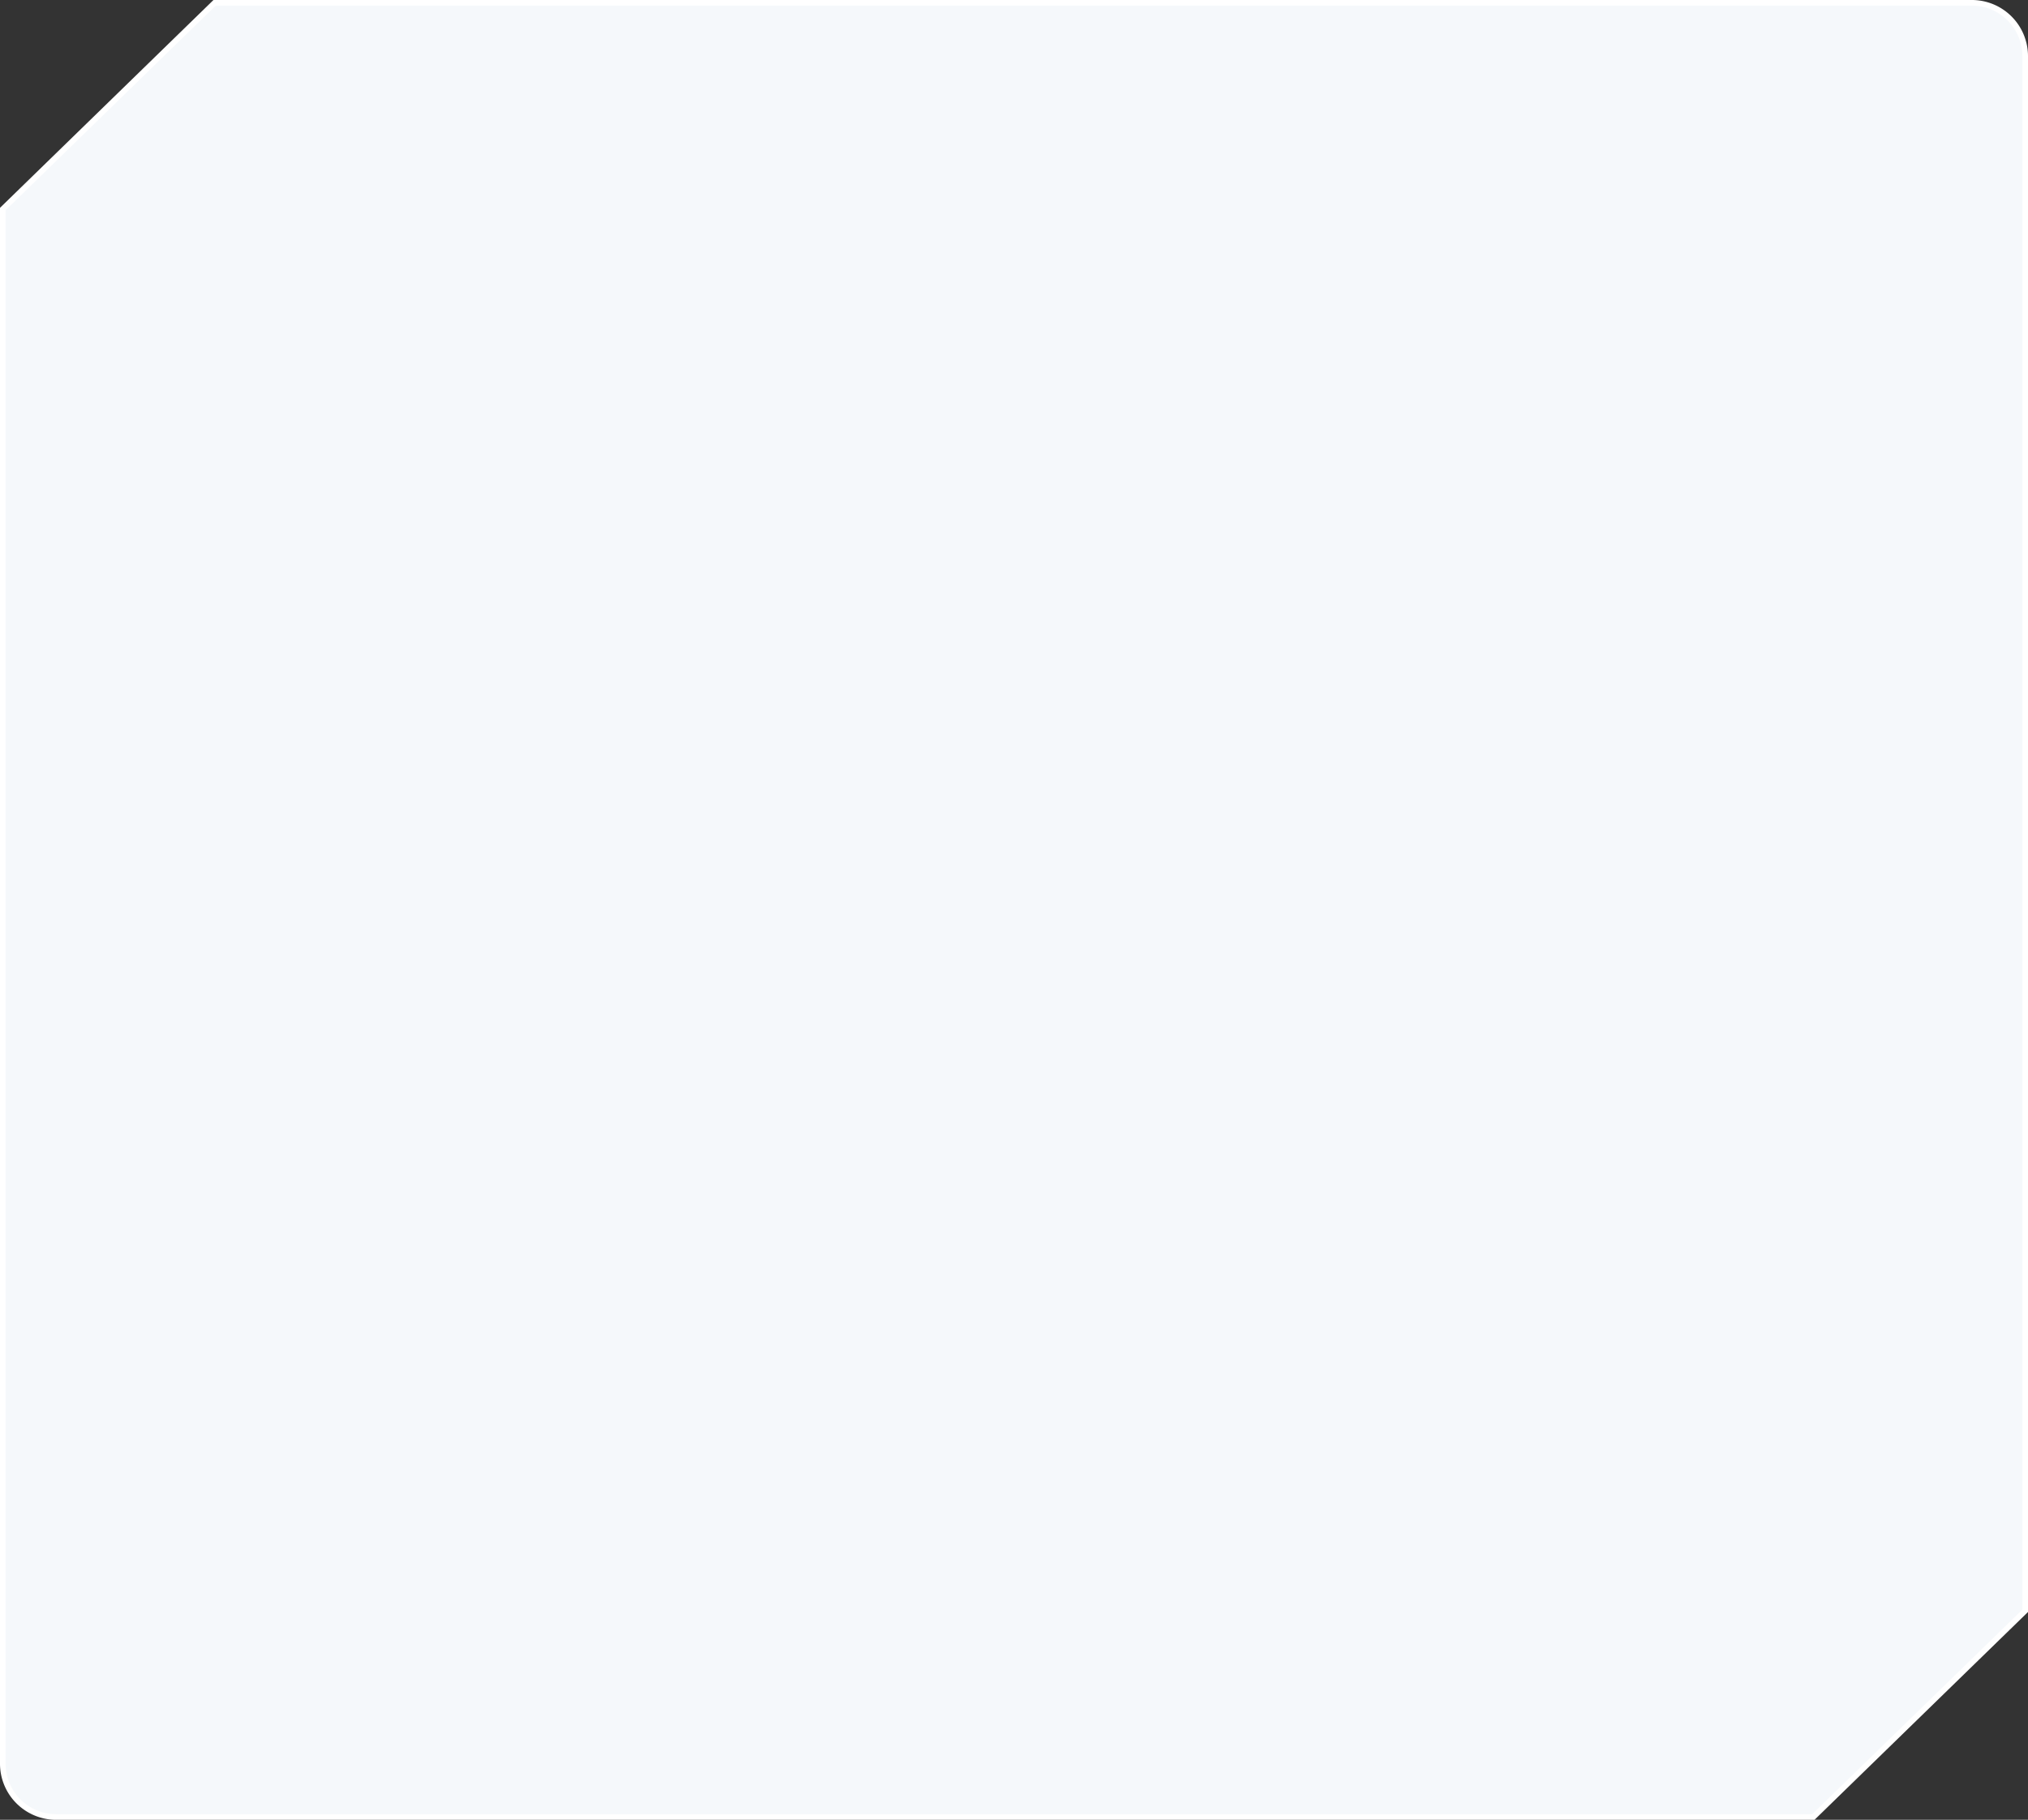 <svg width="361" height="324" fill="none" xmlns="http://www.w3.org/2000/svg"><rect width="100%" height="100%" fill="#333333" stroke="none"/><path d="M.5 37.211 38.203.5H351a9.5 9.5 0 0 1 9.5 9.5v276.789L322.797 323.5H10A9.5 9.5 0 0 1 .5 314V37.211Z" fill="#F5F8FB" stroke="#fff"/></svg>